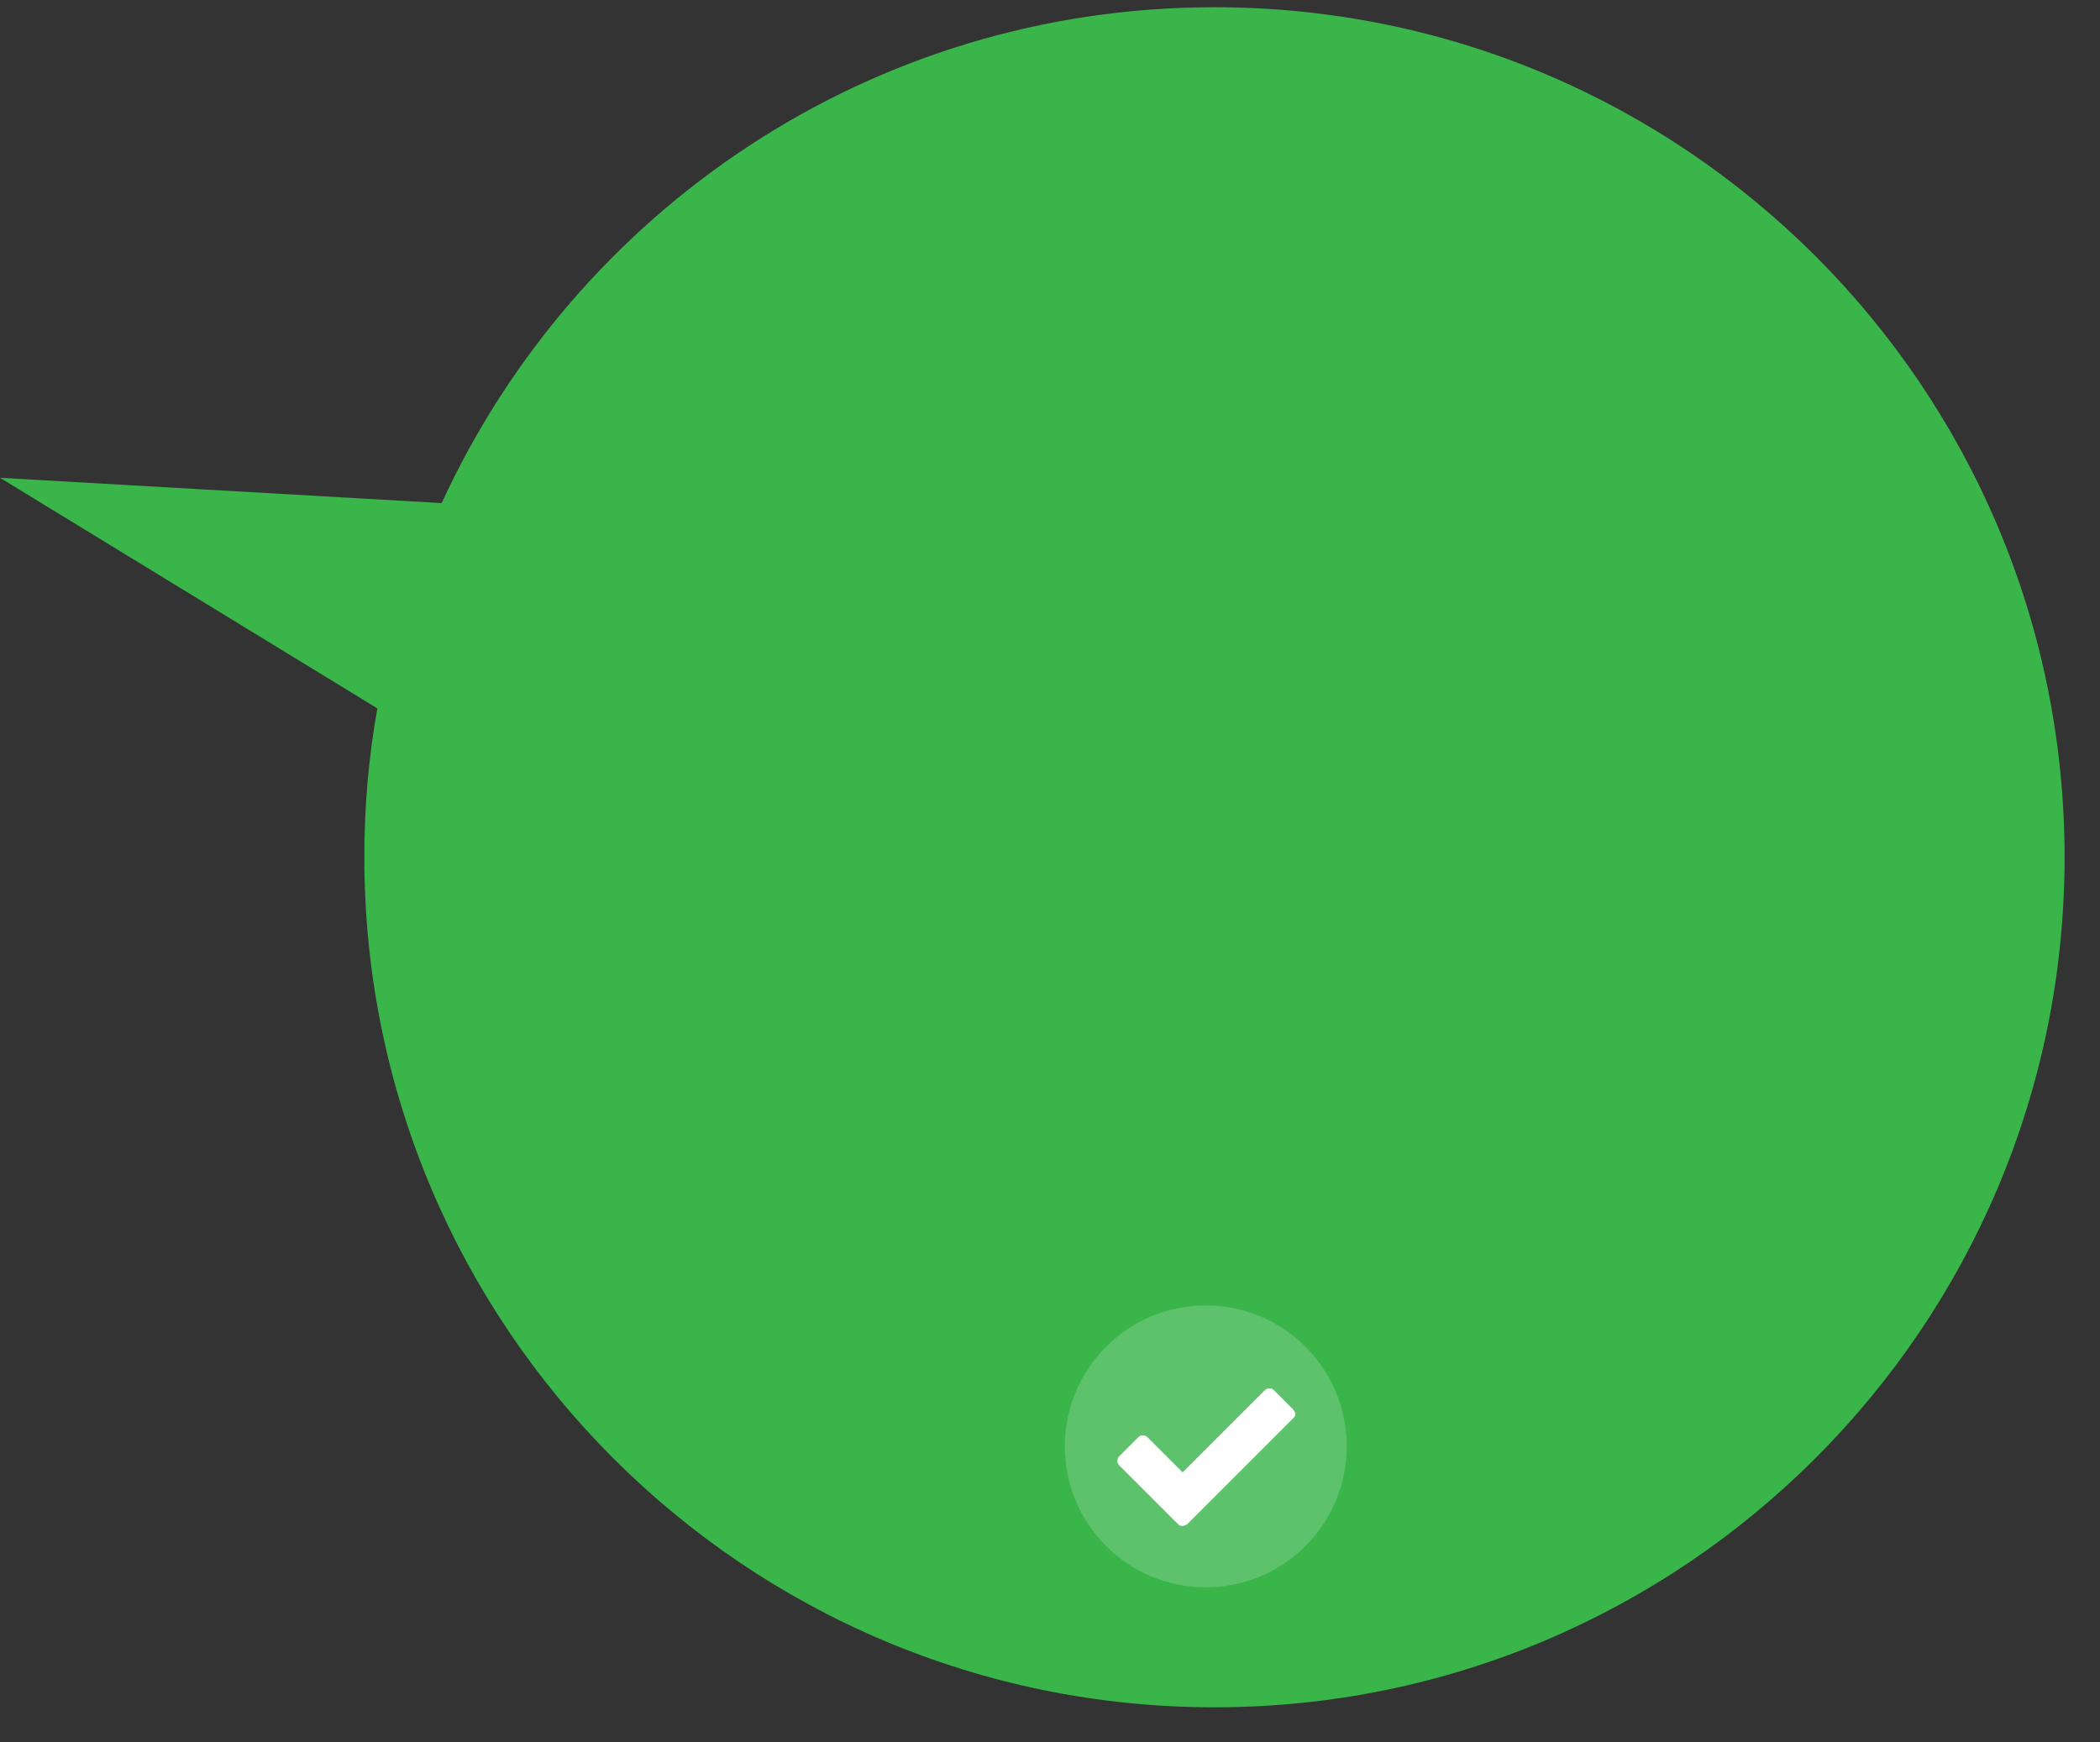 <?xml version="1.0" encoding="utf-8"?>
<!-- Generator: Adobe Illustrator 19.2.0, SVG Export Plug-In . SVG Version: 6.00 Build 0)  -->
<svg version="1.1" id="Layer_1" xmlns="http://www.w3.org/2000/svg" xmlns:xlink="http://www.w3.org/1999/xlink" x="0px" y="0px"
	 viewBox="0 0 290.5 241" style="enable-background:new 0 0 290.5 241;" xml:space="preserve">
<rect x="0" y="0" width="290.5" height="241" fill="#333333" stroke="none"/>
<style type="text/css">
	.st0{fill:#39B54A;}
	.st1{opacity:0.2;fill:#F1F2F2;}
	.st2{fill:#FFFFFF;}
</style>
<path class="st0" d="M168,1C120.5,1,79.7,29.1,61.1,69.6L0,66.1L52.2,98c-1.2,6.7-1.8,13.5-1.8,20.6c0,65,52.7,117.6,117.6,117.6
	s117.6-52.7,117.6-117.6S233,1,168,1z"/>
<circle class="st1" cx="166.8" cy="200.1" r="19.5"/>
<g>
	<path class="st2" d="M178.9,195l-2.7-2.7c-0.3-0.3-0.9-0.3-1.2,0l-11.4,11.4l-4.9-4.9c-0.3-0.3-0.9-0.3-1.2,0l-2.7,2.7
		c-0.3,0.3-0.3,0.9,0,1.2l8.2,8.2c0.2,0.2,0.4,0.2,0.6,0.2c0.2,0,0.4-0.1,0.6-0.2l14.8-14.8c0.2-0.2,0.2-0.4,0.2-0.6
		C179.1,195.4,179,195.1,178.9,195z"/>
</g>
<g>
</g>
<g>
</g>
<g>
</g>
<g>
</g>
<g>
</g>
<g>
</g>
</svg>
